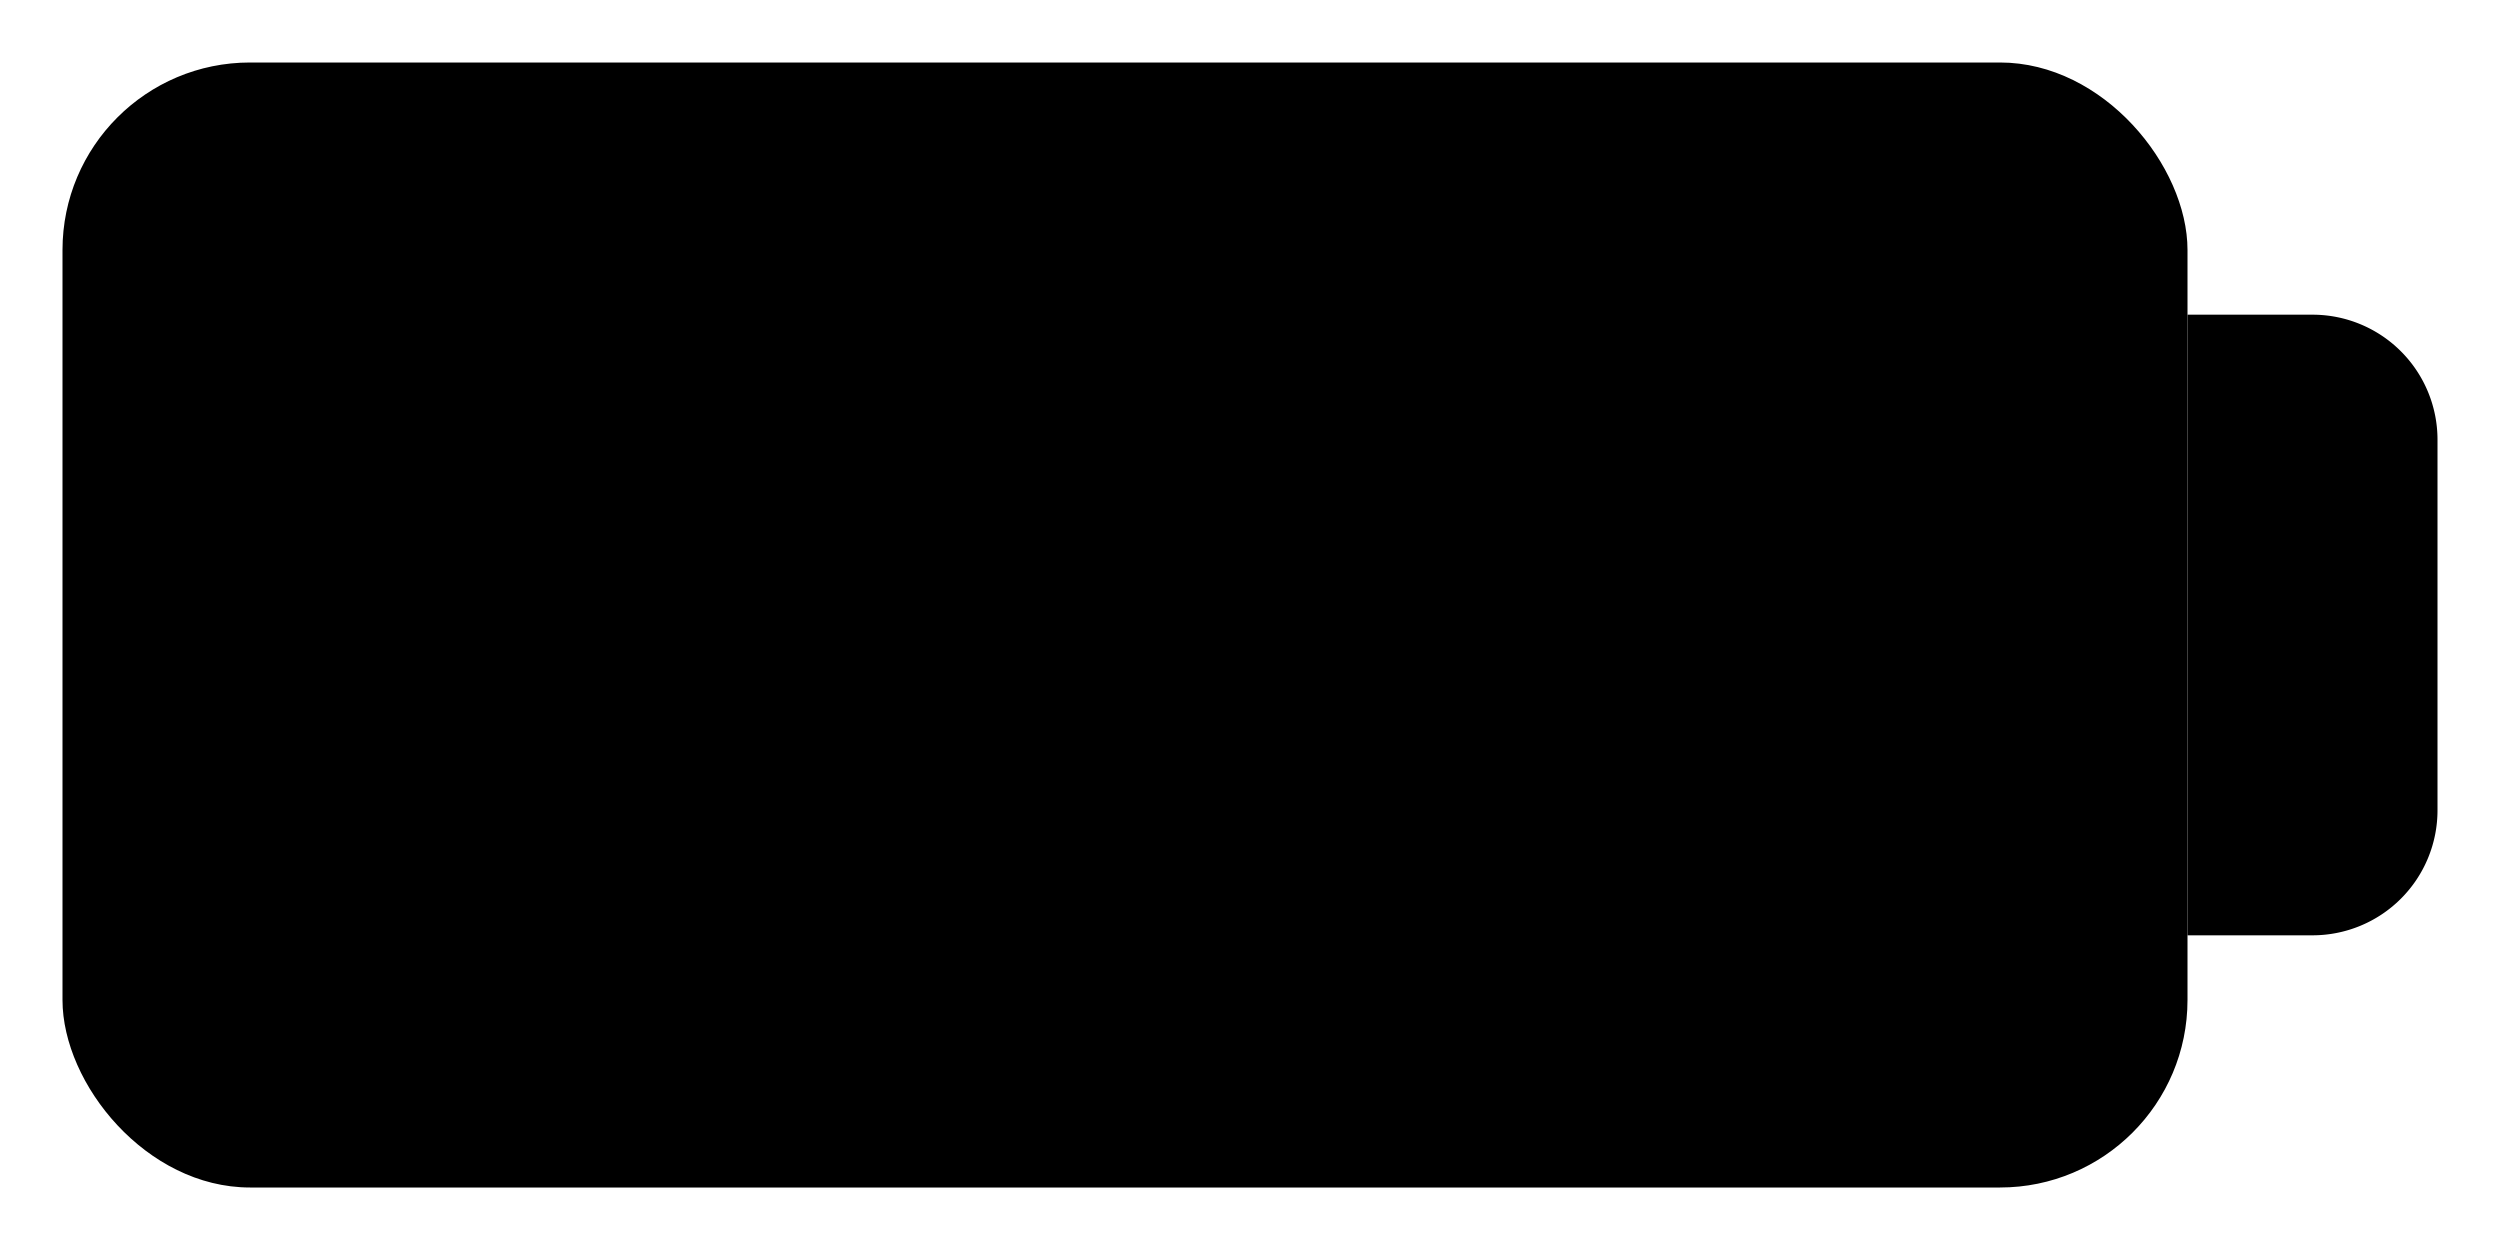 <svg id="59806817-1e1f-43af-a5e7-d41eef8a719f" data-name="ICON" xmlns="http://www.w3.org/2000/svg" width="160" height="80" viewBox="0 0 160 80"><title>battery</title><g id="43f6282e-5620-46f3-859c-a0e95c99372d" data-name="Battery_ic 3"><rect x="4" y="4" width="136" height="72" rx="12" ry="12"   stroke-linecap="round" stroke-linejoin="round" /><path d="M156,76.14h8a8,8,0,0,1,8,8v23.72a8,8,0,0,1-8,8h-8" transform="translate(-16 -56)"   stroke-linejoin="round" /></g><g id="8a4a861f-1c69-4e30-85fc-cfbeafa724f5" data-name="1"><line x1="108" y1="52" x2="108" y2="28"   stroke-linecap="round" stroke-linejoin="round" /><line x1="96" y1="40" x2="120" y2="40"   stroke-linecap="round" stroke-linejoin="round" /><line x1="24" y1="40" x2="48" y2="40"   stroke-linecap="round" stroke-linejoin="round" /></g></svg>